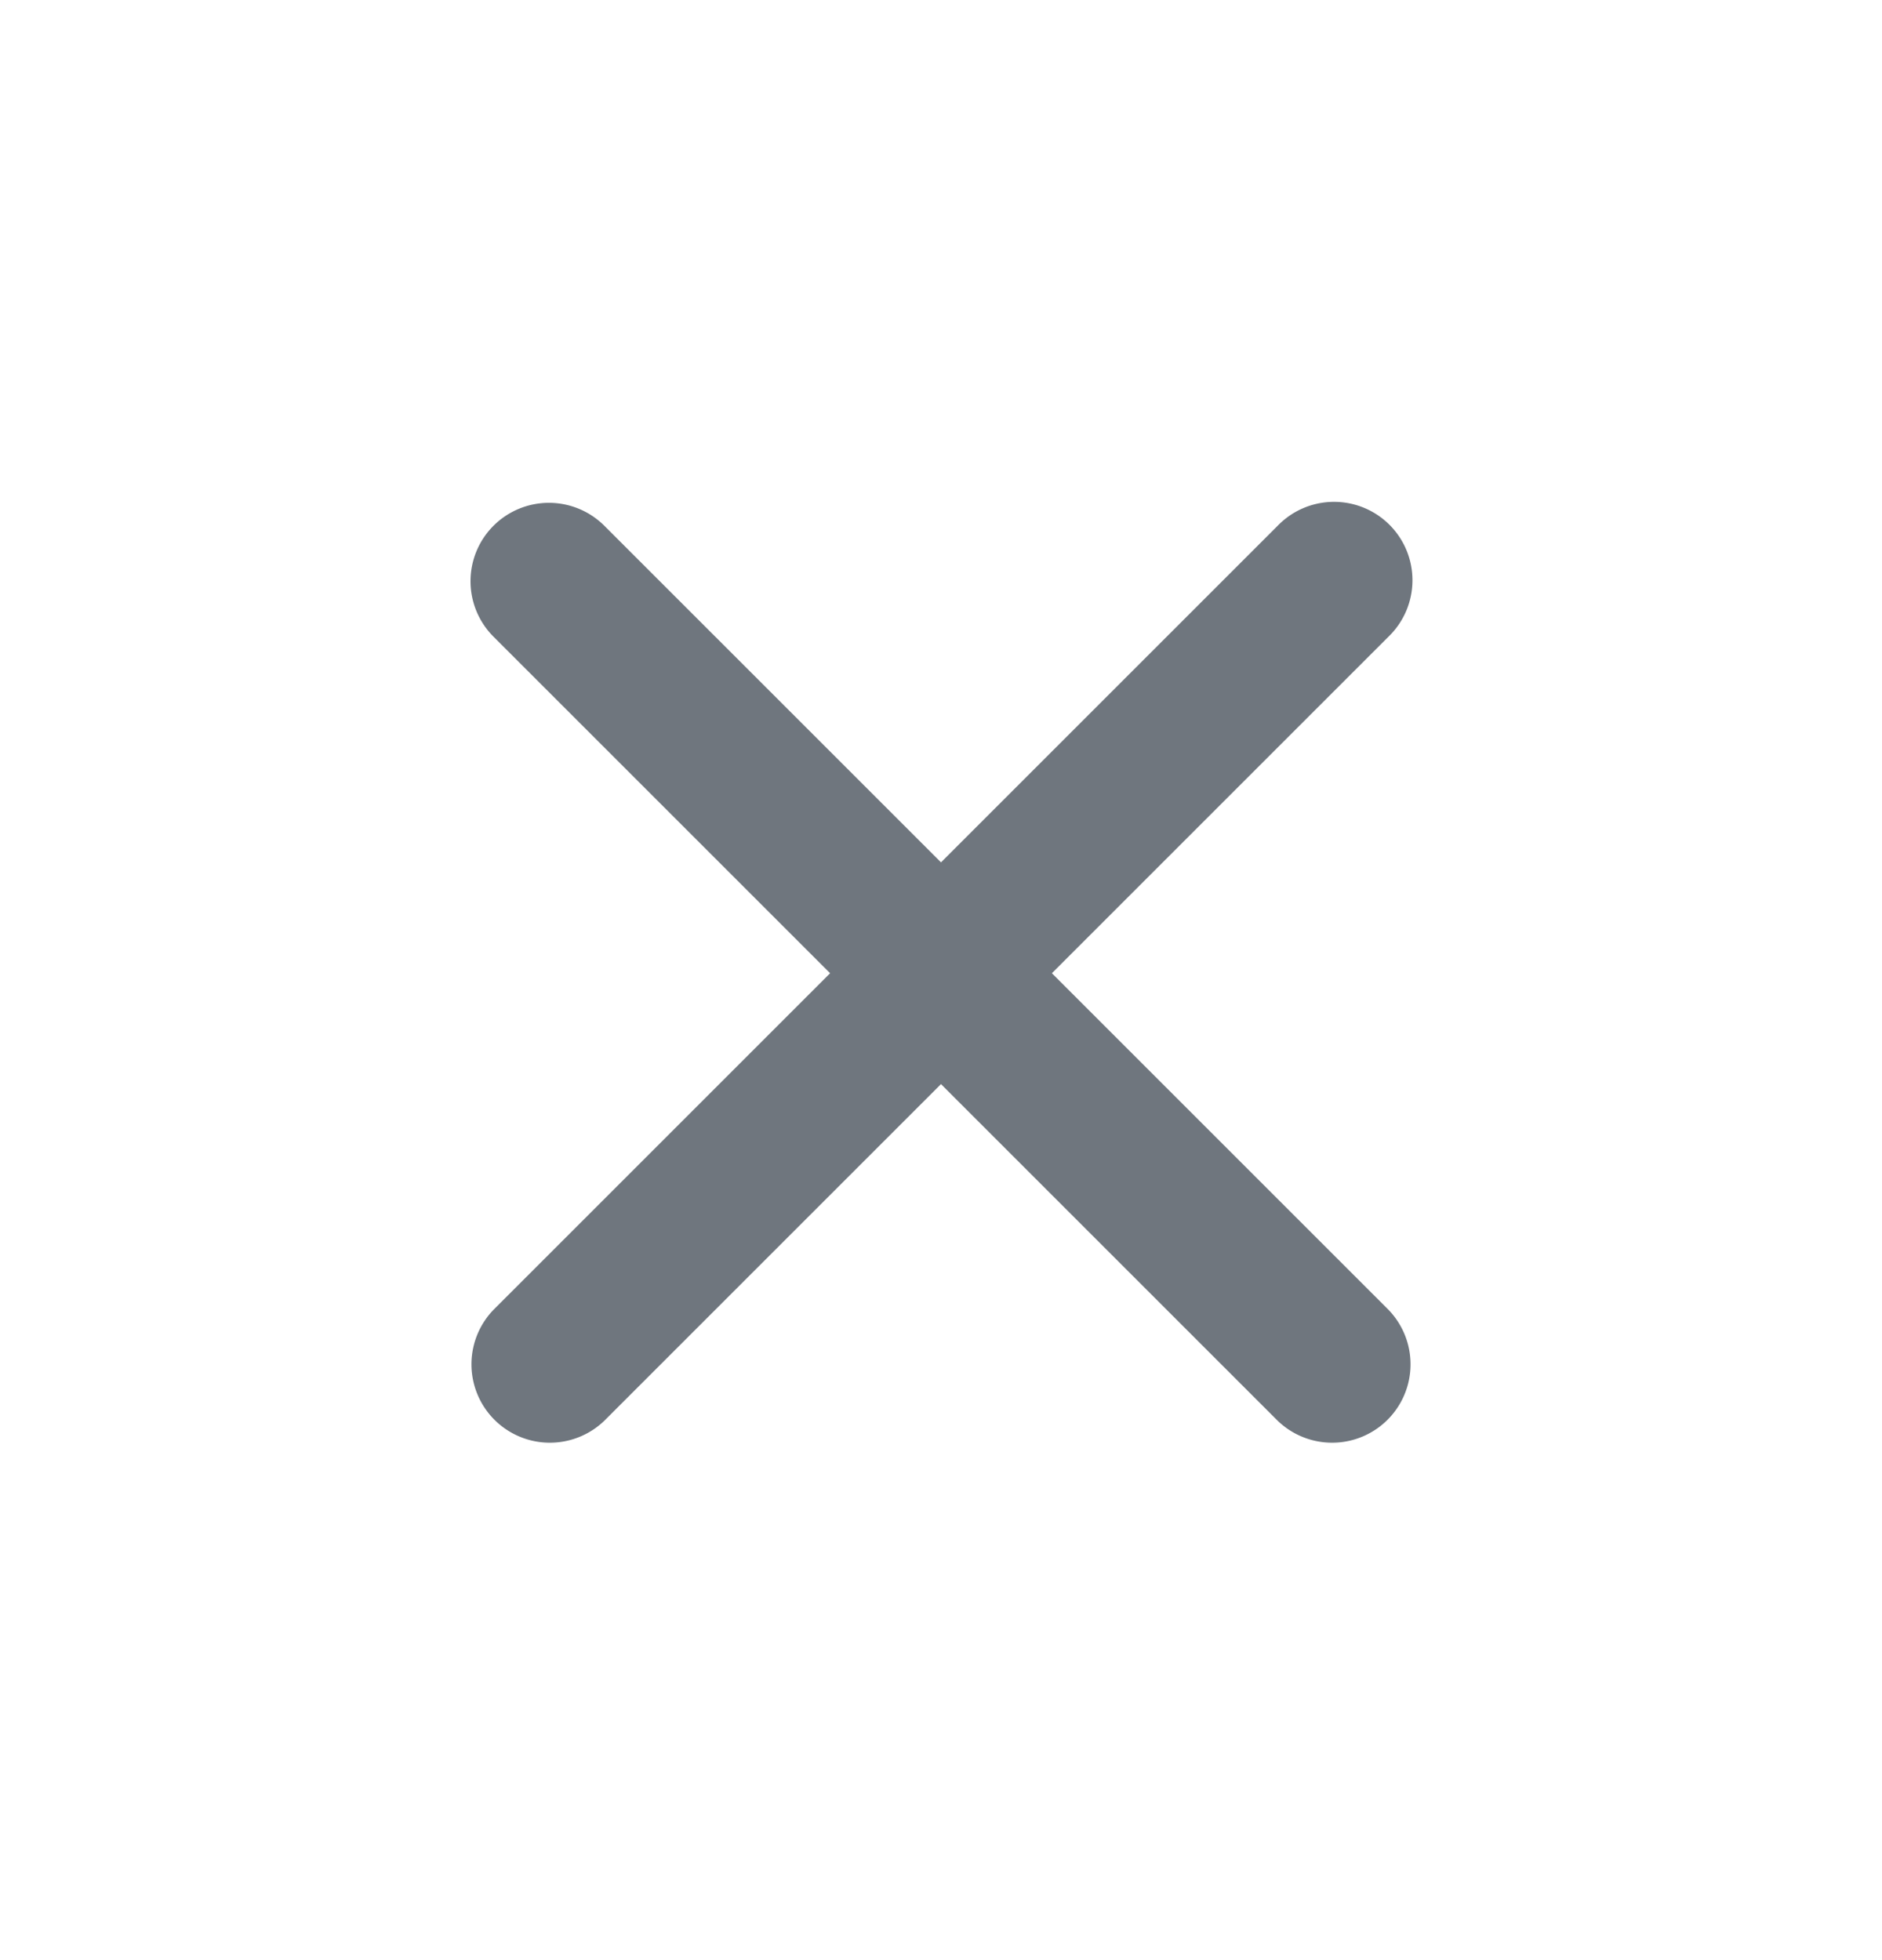 <svg width="24" height="25" viewBox="0 0 24 25" fill="none" xmlns="http://www.w3.org/2000/svg"><path fill-rule="evenodd" clip-rule="evenodd" d="M6.293 6.706a1 1 0 011.414 0L12 10.999l4.293-4.293a1 1 0 111.414 1.414l-4.293 4.293 4.293 4.293a1 1 0 01-1.414 1.414L12 13.827 7.707 18.12a1 1 0 01-1.414-1.414l4.293-4.293L6.293 8.12a1 1 0 010-1.414z" fill="#6F767E"/></svg>